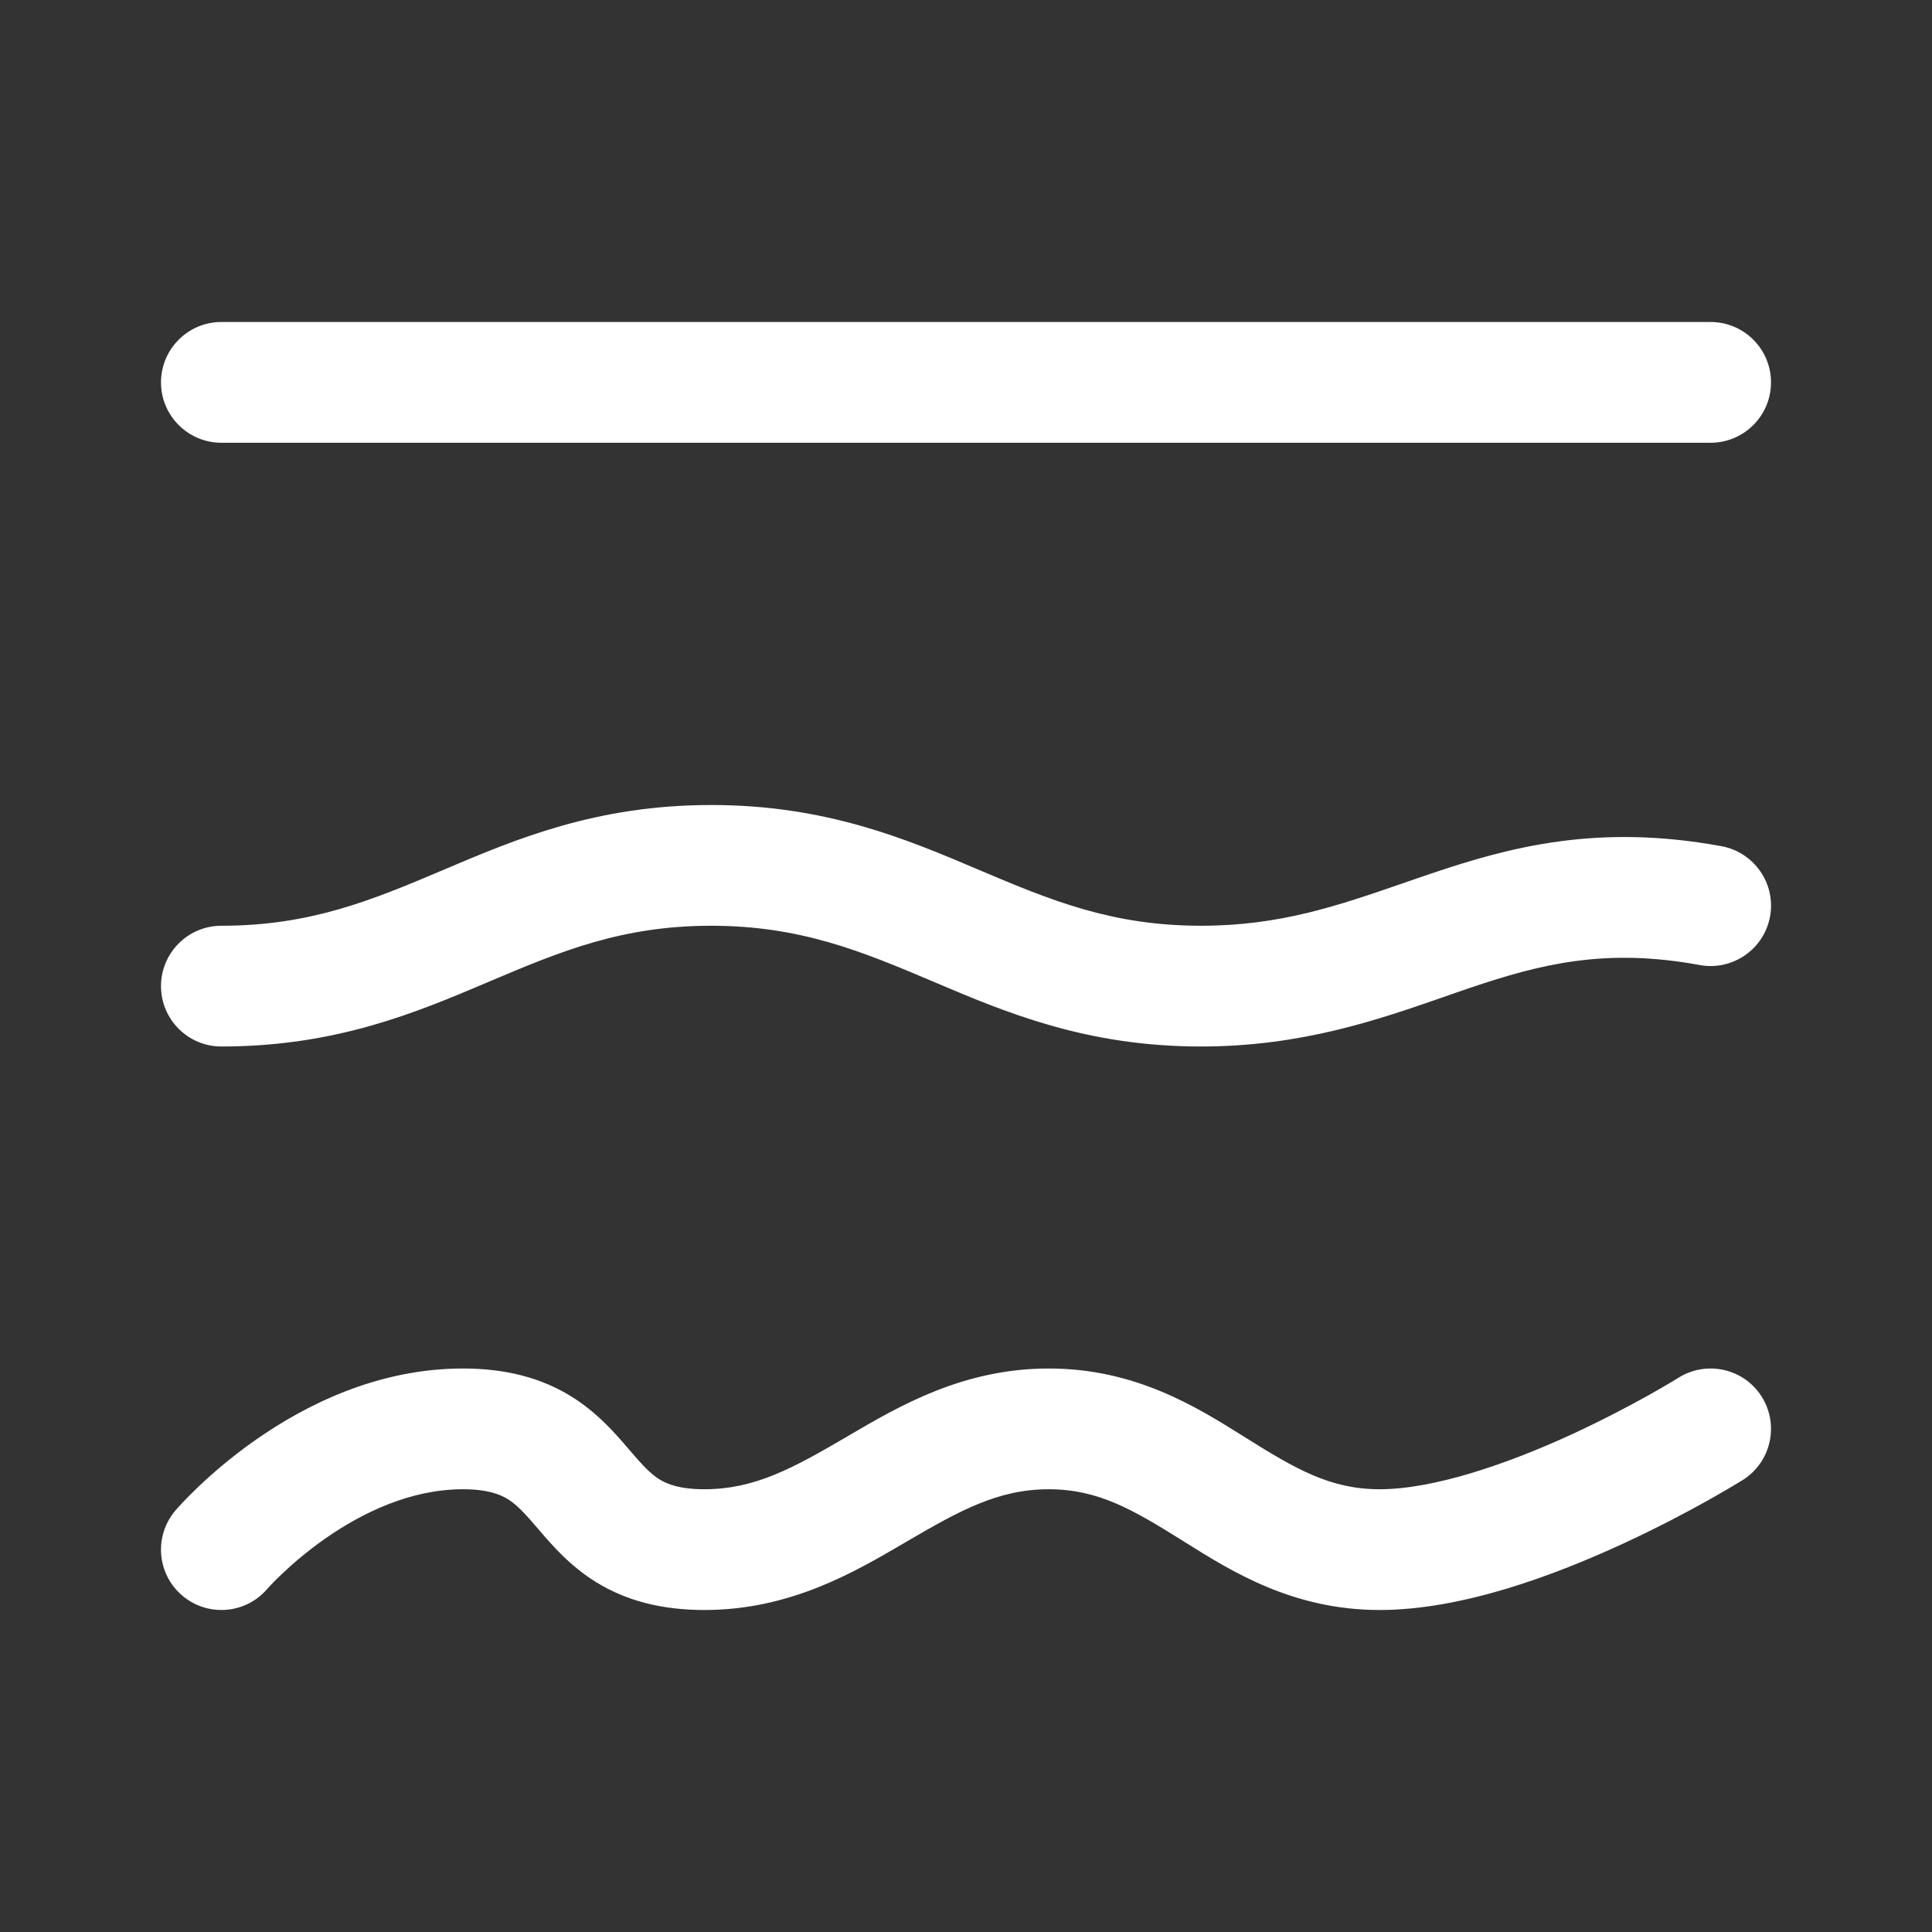 <svg width="24" height="24" viewBox="0 0 24 24" fill="none" xmlns="http://www.w3.org/2000/svg">
<rect x="0" y="0" width="24" height="24" fill="#333333" stroke="none"/>
<path d="M2.75 4C2.336 4 2 4.336 2 4.75C2 5.164 2.336 5.5 2.75 5.5H21.25C21.664 5.5 22 5.164 22 4.75C22 4.336 21.664 4 21.25 4H2.75ZM5.522 10.8C6.405 10.425 7.407 10 8.834 10C10.262 10 11.264 10.425 12.147 10.8L12.17 10.81C13.049 11.182 13.809 11.5 14.919 11.5C15.897 11.5 16.611 11.254 17.425 10.973C17.54 10.933 17.658 10.892 17.778 10.852C18.757 10.521 19.848 10.229 21.386 10.512C21.793 10.588 22.063 10.979 21.988 11.386C21.913 11.793 21.521 12.063 21.114 11.988C19.939 11.771 19.131 11.978 18.257 12.273C18.15 12.309 18.04 12.348 17.928 12.387C17.116 12.669 16.165 13 14.919 13C13.491 13 12.49 12.575 11.607 12.2L11.584 12.19C10.705 11.818 9.944 11.5 8.834 11.5C7.725 11.5 6.964 11.818 6.085 12.19L6.062 12.2C5.179 12.575 4.178 13 2.75 13C2.336 13 2 12.664 2 12.25C2 11.836 2.336 11.5 2.75 11.5C3.86 11.5 4.62 11.182 5.499 10.81L5.522 10.8ZM21.886 17.352C21.666 17.001 21.204 16.895 20.852 17.114C20.822 17.133 20.791 17.152 20.76 17.17C20.696 17.208 20.602 17.263 20.483 17.33C20.244 17.463 19.908 17.641 19.523 17.819C18.723 18.187 17.81 18.5 17.139 18.5C16.522 18.5 16.091 18.245 15.481 17.864L15.443 17.84C14.859 17.474 14.101 17 13.028 17C11.966 17 11.173 17.465 10.554 17.827L10.51 17.853C9.853 18.237 9.377 18.5 8.75 18.5C8.441 18.5 8.287 18.435 8.193 18.378C8.08 18.307 7.989 18.21 7.819 18.012L7.801 17.991C7.649 17.813 7.423 17.549 7.095 17.346C6.732 17.122 6.297 17 5.75 17C4.678 17 3.777 17.466 3.177 17.886C2.872 18.099 2.629 18.312 2.46 18.473C2.376 18.554 2.309 18.622 2.262 18.672C2.236 18.7 2.21 18.729 2.184 18.758L2.182 18.76L2.181 18.762C1.911 19.076 1.947 19.55 2.262 19.819C2.576 20.088 3.048 20.053 3.318 19.74L3.319 19.739C3.331 19.726 3.343 19.712 3.355 19.699C3.385 19.667 3.433 19.618 3.496 19.558C3.622 19.438 3.807 19.276 4.038 19.114C4.51 18.784 5.109 18.5 5.75 18.5C6.06 18.5 6.213 18.565 6.307 18.622C6.421 18.693 6.511 18.79 6.681 18.988L6.699 19.009C6.851 19.187 7.077 19.451 7.405 19.654C7.768 19.878 8.203 20 8.75 20C9.811 20 10.605 19.535 11.224 19.173L11.268 19.147C11.925 18.763 12.401 18.5 13.028 18.5C13.645 18.5 14.076 18.755 14.686 19.136L14.724 19.16C15.308 19.526 16.066 20 17.139 20C18.169 20 19.323 19.563 20.151 19.181C20.579 18.984 20.951 18.787 21.215 18.639C21.347 18.565 21.453 18.503 21.527 18.459C21.568 18.435 21.608 18.411 21.648 18.386C21.999 18.166 22.105 17.703 21.886 17.352Z" fill="#ffffff"/>
</svg>
